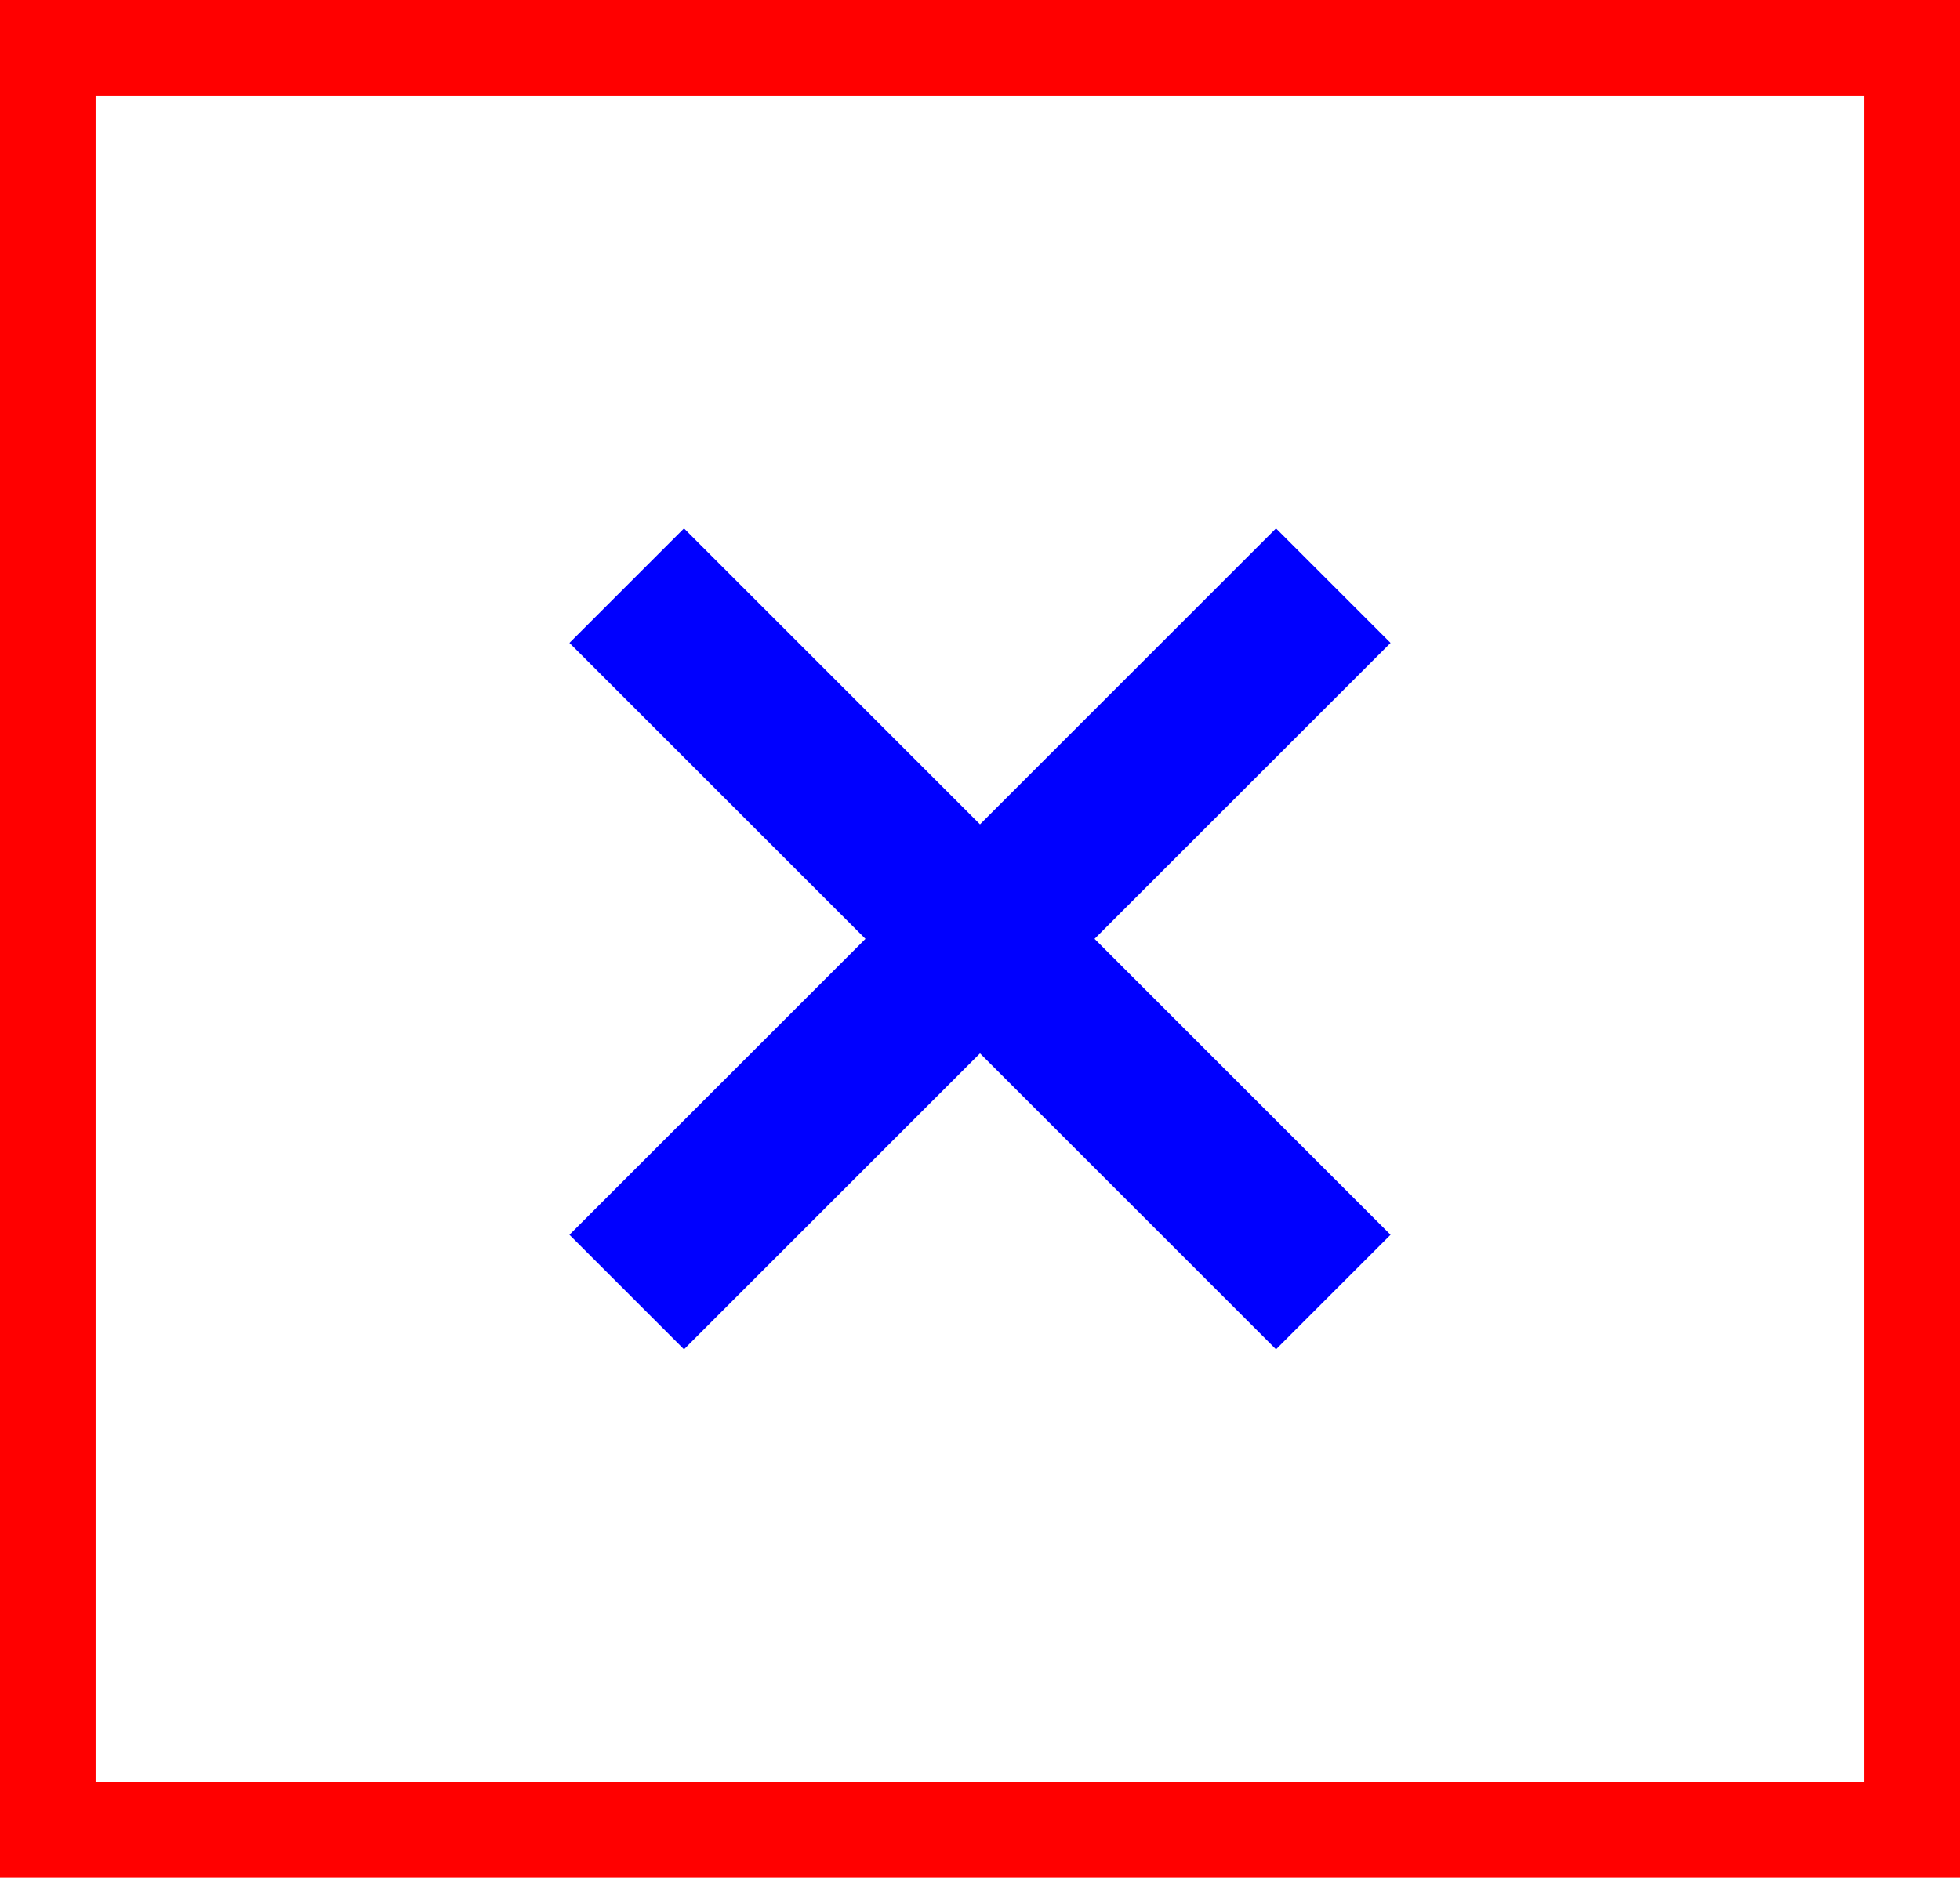 <svg id="Layer_1" data-name="Layer 1" xmlns="http://www.w3.org/2000/svg" viewBox="0 0 102.5 98.22"><defs><style>.cls-1{fill:blue;}.cls-2{fill:red;}</style></defs><polygon class="cls-1" points="72.72 33.63 66.73 27.64 51.25 43.12 35.77 27.64 29.78 33.63 45.26 49.11 29.78 64.59 35.77 70.58 51.25 55.1 66.73 70.58 72.72 64.59 57.24 49.11 72.72 33.63"/><path class="cls-2" d="M97.5,5V93.22H5V5H97.5m5-5H0V98.22H102.5V0Z"/></svg>